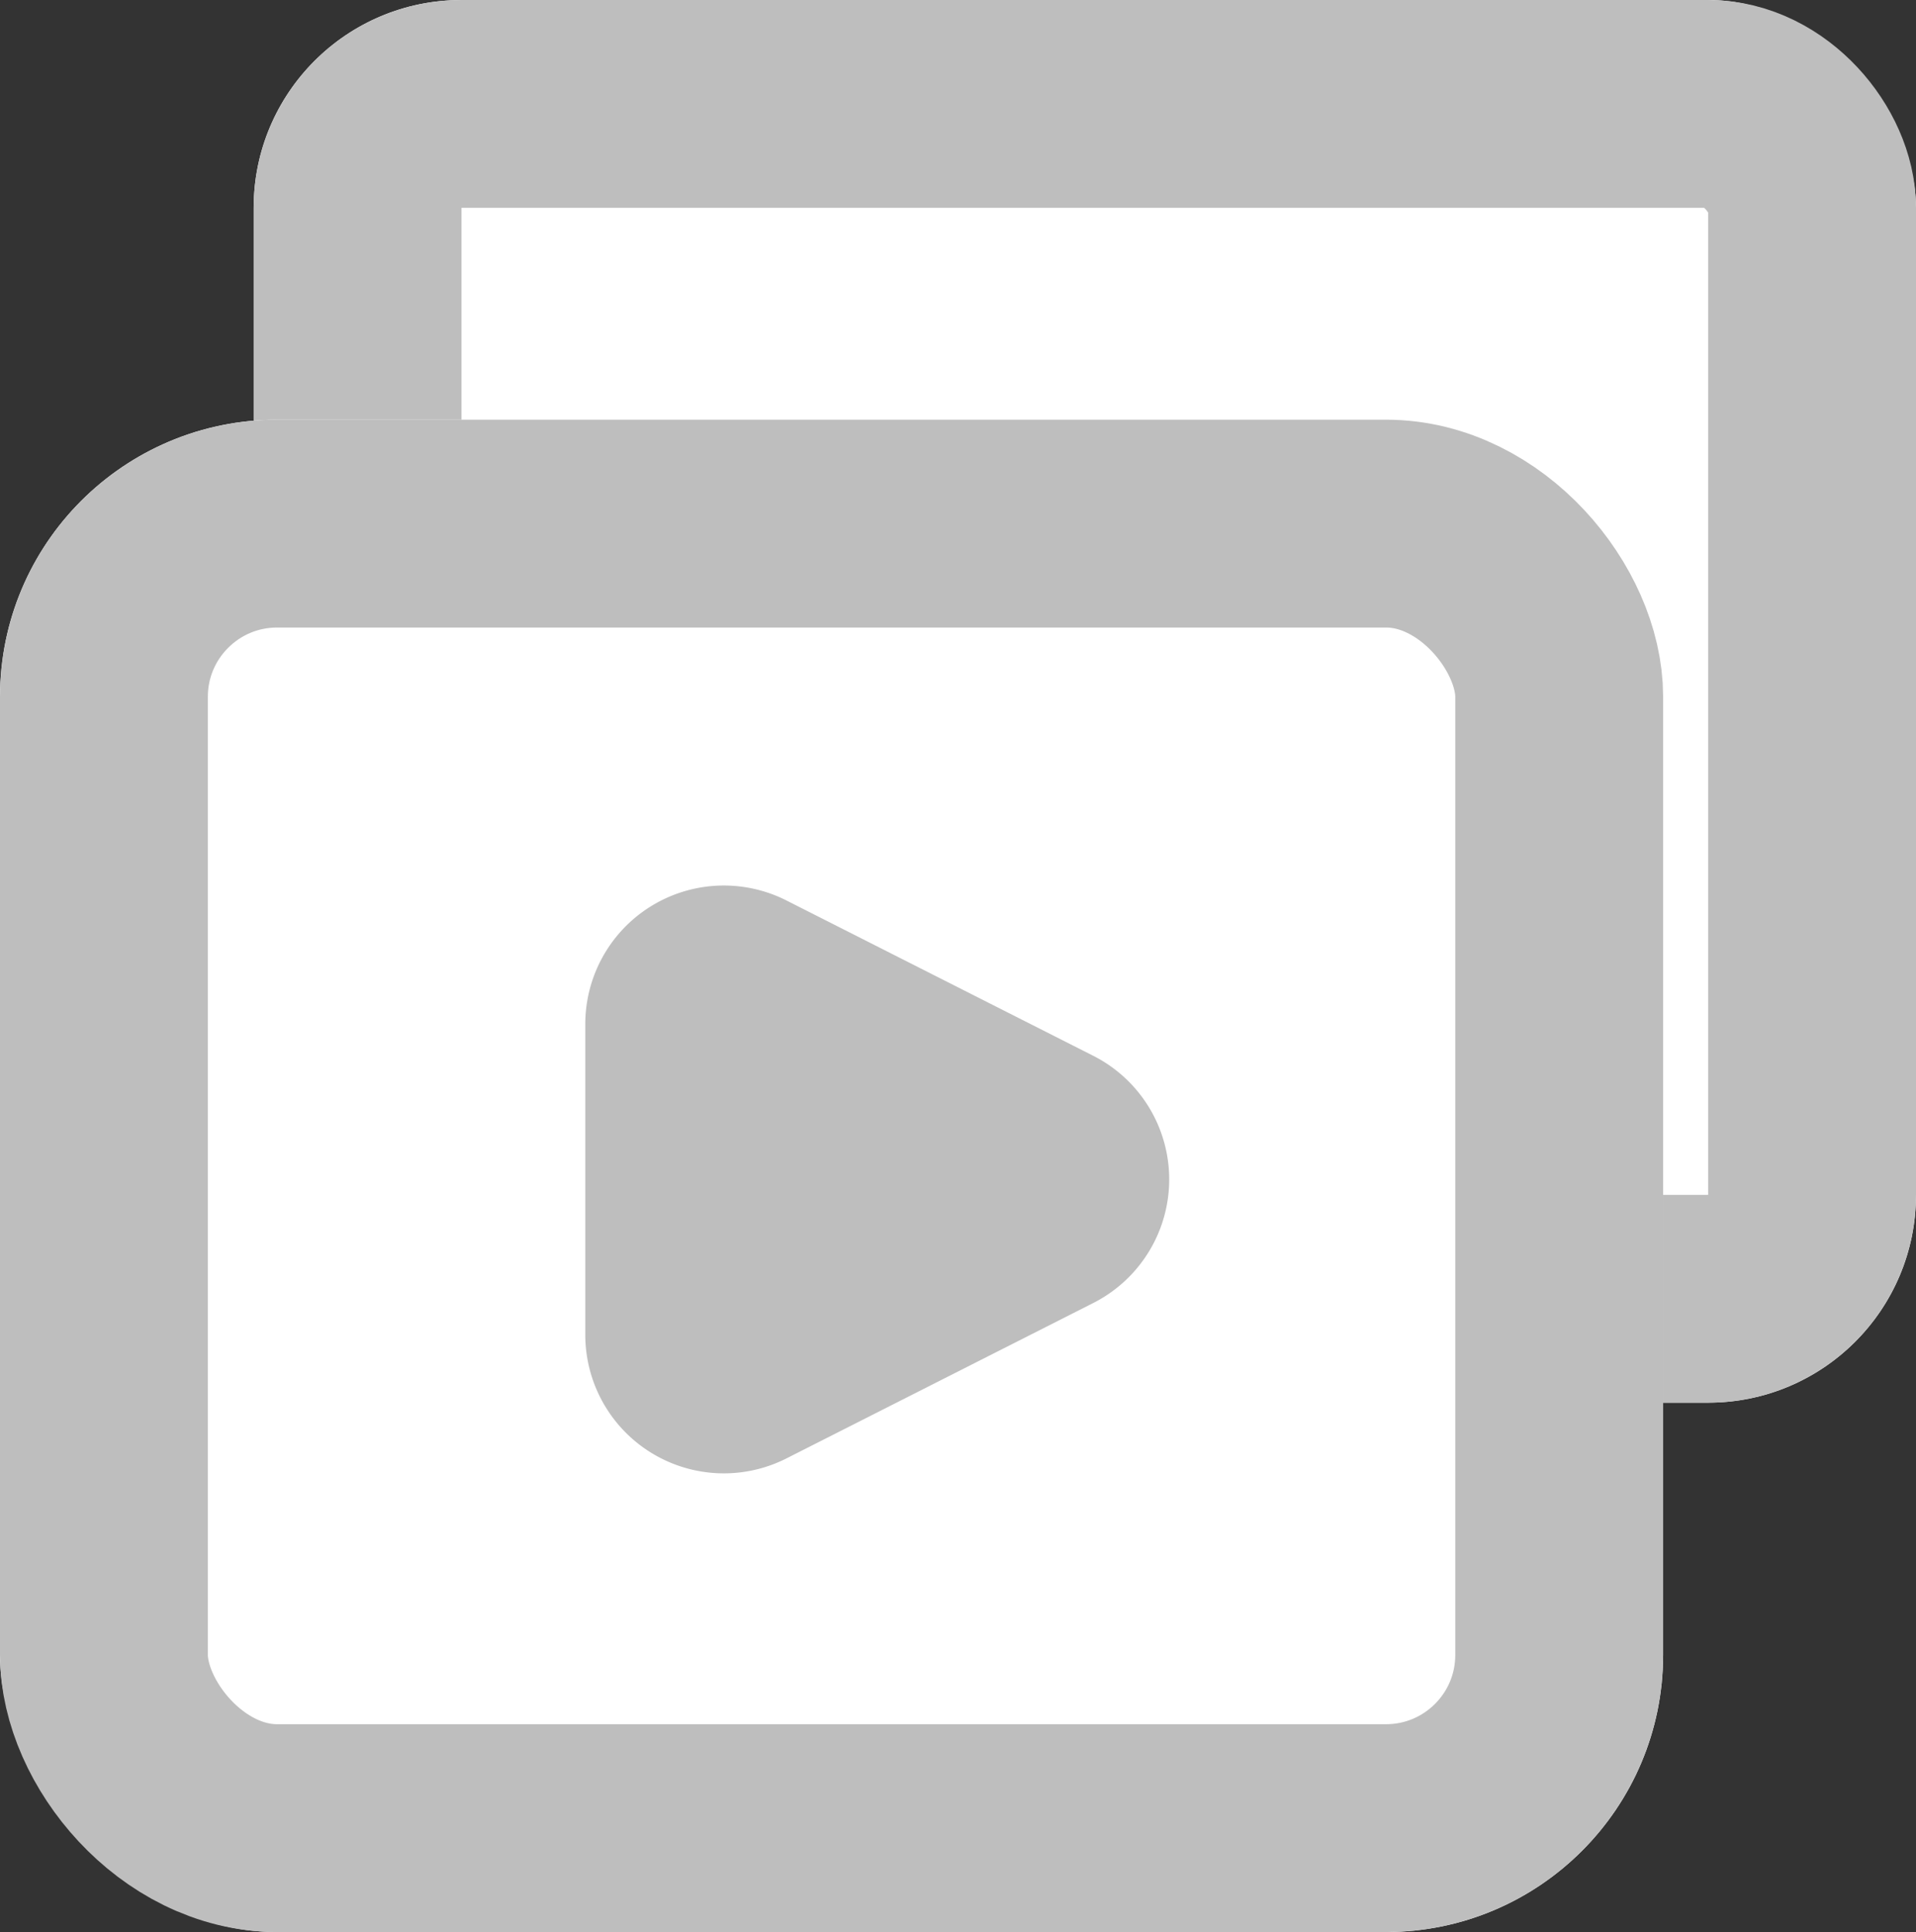 <svg xmlns="http://www.w3.org/2000/svg" width="27.655" height="27.888" viewBox="0 0 27.655 27.888">
  <rect x="0" y="0" width="27.655" height="27.888" fill="#333333" stroke="none"/>
  <g id="Group_9377" data-name="Group 9377" transform="translate(-317 -822)">
    <g id="Group_9376" data-name="Group 9376" transform="translate(316 821.137)">
      <g id="Group_8819" data-name="Group 8819" transform="translate(1 0.863)">
        <g id="Rectangle_5473" data-name="Rectangle 5473" transform="translate(3.661)" fill="#fff" stroke="#bebebe" stroke-width="3">
          <rect width="23.994" height="20.247" rx="3" stroke="none"/>
          <rect x="1.5" y="1.5" width="20.994" height="17.247" rx="1.5" fill="none"/>
        </g>
        <g id="Rectangle_5474" data-name="Rectangle 5474" transform="translate(0 6.058)" fill="#fff" stroke="#bebebe" stroke-width="3">
          <rect width="24.005" height="21.83" rx="4" stroke="none"/>
          <rect x="1.5" y="1.5" width="21.005" height="18.83" rx="2.5" fill="none"/>
        </g>
        <g id="Group_8817" data-name="Group 8817" transform="translate(8.444 11.525)">
          <g id="Group_7002" data-name="Group 7002" transform="translate(0 0)">
            <g id="Group_7003" data-name="Group 7003">
              <path id="Polygon_26" data-name="Polygon 26" d="M3.715,3.523a2,2,0,0,1,3.568,0L9.528,7.955a2,2,0,0,1-1.784,2.9H3.255a2,2,0,0,1-1.784-2.9Z" transform="translate(10.859) rotate(90)" fill="#bebebe"/>
            </g>
          </g>
        </g>
      </g>
    </g>
  </g>
</svg>
